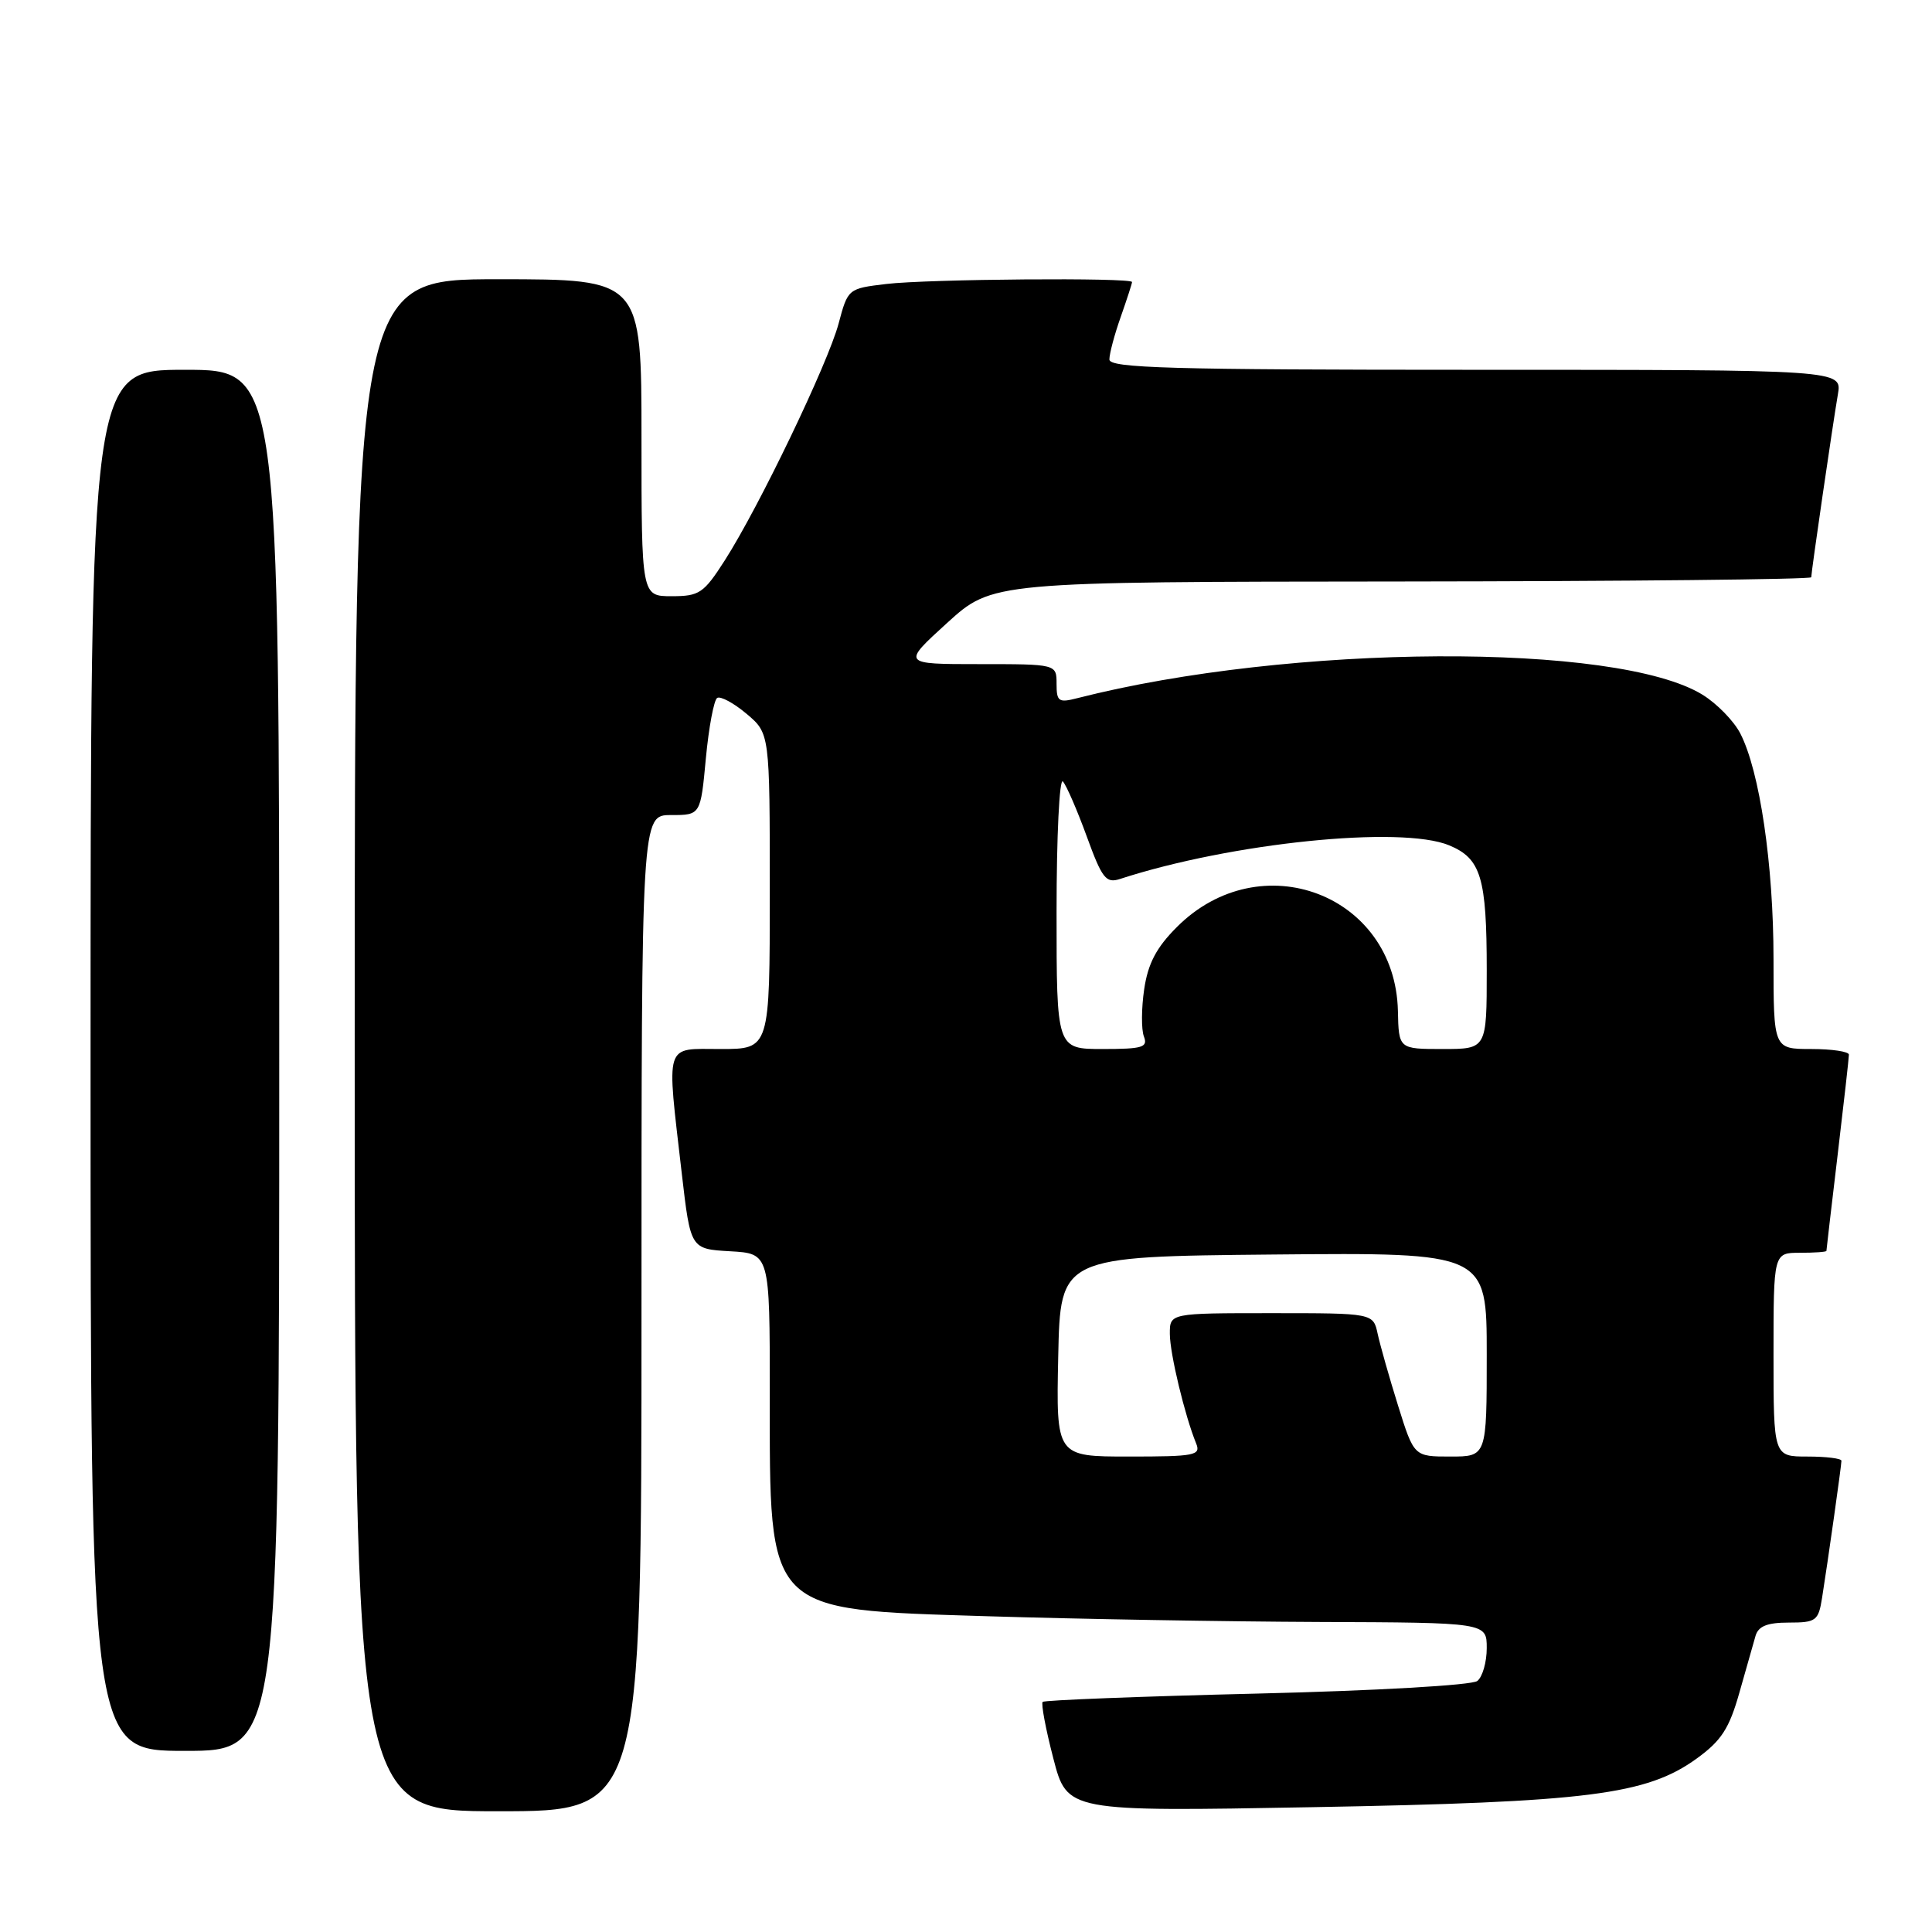 <?xml version="1.0" encoding="UTF-8" standalone="no"?>
<!DOCTYPE svg PUBLIC "-//W3C//DTD SVG 1.1//EN" "http://www.w3.org/Graphics/SVG/1.1/DTD/svg11.dtd" >
<svg xmlns="http://www.w3.org/2000/svg" xmlns:xlink="http://www.w3.org/1999/xlink" version="1.1" viewBox="0 0 256 256">
 <g >
 <path fill="currentColor"
d=" M 85.00 174.00 C 85.00 108.00 85.00 108.00 88.91 108.00 C 92.83 108.00 92.83 108.00 93.53 100.49 C 93.92 96.35 94.60 92.75 95.03 92.48 C 95.47 92.21 97.22 93.15 98.92 94.58 C 102.00 97.18 102.00 97.18 102.00 118.09 C 102.00 139.00 102.00 139.00 95.50 139.00 C 87.95 139.00 88.31 137.86 90.34 155.50 C 91.50 165.50 91.50 165.50 96.75 165.80 C 102.00 166.10 102.00 166.10 102.00 184.58 C 102.00 213.93 101.32 213.24 130.85 214.16 C 142.76 214.53 162.51 214.87 174.75 214.92 C 197.00 215.00 197.00 215.00 197.00 218.38 C 197.00 220.24 196.44 222.20 195.75 222.74 C 195.04 223.30 182.33 224.03 166.54 224.41 C 151.16 224.78 138.39 225.28 138.16 225.51 C 137.93 225.74 138.56 229.11 139.57 232.99 C 141.40 240.05 141.40 240.05 173.95 239.46 C 210.43 238.80 218.19 237.82 224.83 233.01 C 228.09 230.65 229.13 229.04 230.47 224.31 C 231.37 221.11 232.34 217.71 232.62 216.75 C 233.00 215.47 234.18 215.00 237.02 215.00 C 240.63 215.00 240.95 214.77 241.43 211.75 C 242.21 206.85 244.00 194.19 244.00 193.56 C 244.00 193.25 241.97 193.00 239.50 193.00 C 235.00 193.00 235.00 193.00 235.00 179.50 C 235.00 166.00 235.00 166.00 238.50 166.00 C 240.43 166.00 242.00 165.89 242.01 165.75 C 242.01 165.61 242.68 159.88 243.50 153.00 C 244.32 146.12 244.99 140.16 244.99 139.75 C 245.00 139.34 242.75 139.00 240.00 139.00 C 235.00 139.00 235.00 139.00 235.00 127.09 C 235.00 114.56 233.17 102.16 230.59 97.17 C 229.74 95.53 227.50 93.23 225.60 92.06 C 214.30 85.08 170.94 85.31 142.75 92.51 C 140.27 93.15 140.00 92.96 140.00 90.61 C 140.00 88.00 140.00 88.00 129.75 88.00 C 119.50 88.00 119.50 88.00 125.50 82.54 C 131.50 77.09 131.50 77.09 185.75 77.05 C 215.59 77.02 240.00 76.77 240.00 76.49 C 240.00 75.79 242.85 56.21 243.53 52.25 C 244.09 49.00 244.09 49.00 195.55 49.00 C 155.03 49.00 147.00 48.77 147.00 47.63 C 147.00 46.87 147.67 44.34 148.50 42.00 C 149.32 39.66 150.00 37.58 150.00 37.37 C 150.00 36.76 122.90 36.97 117.43 37.63 C 112.38 38.23 112.35 38.26 111.12 42.87 C 109.71 48.16 100.57 67.18 96.04 74.25 C 93.24 78.62 92.67 79.00 89.00 79.00 C 85.00 79.00 85.00 79.00 85.00 58.00 C 85.00 37.00 85.00 37.00 66.00 37.00 C 47.00 37.00 47.00 37.00 47.00 138.50 C 47.00 240.00 47.00 240.00 66.00 240.00 C 85.00 240.00 85.00 240.00 85.00 174.00 Z  M 37.00 140.50 C 37.00 49.00 37.00 49.00 24.50 49.00 C 12.00 49.00 12.00 49.00 12.00 140.50 C 12.00 232.00 12.00 232.00 24.50 232.00 C 37.00 232.00 37.00 232.00 37.00 140.50 Z  M 140.22 179.75 C 140.50 166.50 140.50 166.50 168.75 166.23 C 197.00 165.97 197.00 165.97 197.00 179.48 C 197.00 193.00 197.00 193.00 192.18 193.00 C 187.36 193.00 187.36 193.00 185.25 186.25 C 184.09 182.54 182.88 178.26 182.55 176.75 C 181.96 174.00 181.96 174.00 168.48 174.00 C 155.00 174.00 155.00 174.00 155.01 176.75 C 155.02 179.39 157.00 187.60 158.49 191.25 C 159.15 192.85 158.36 193.00 149.58 193.00 C 139.94 193.00 139.94 193.00 140.22 179.75 Z  M 140.00 120.80 C 140.00 110.79 140.38 103.03 140.84 103.55 C 141.31 104.07 142.73 107.35 144.00 110.83 C 146.03 116.41 146.55 117.07 148.40 116.47 C 163.11 111.68 185.66 109.37 192.02 112.01 C 196.24 113.76 197.00 116.27 197.00 128.57 C 197.00 139.00 197.00 139.00 191.17 139.00 C 185.34 139.00 185.34 139.00 185.23 133.94 C 184.87 118.50 167.00 111.74 155.93 122.85 C 153.22 125.56 152.11 127.68 151.61 131.08 C 151.24 133.59 151.22 136.41 151.57 137.33 C 152.13 138.78 151.41 139.00 146.11 139.00 C 140.00 139.00 140.00 139.00 140.00 120.80 Z "/>
</g>
</svg>